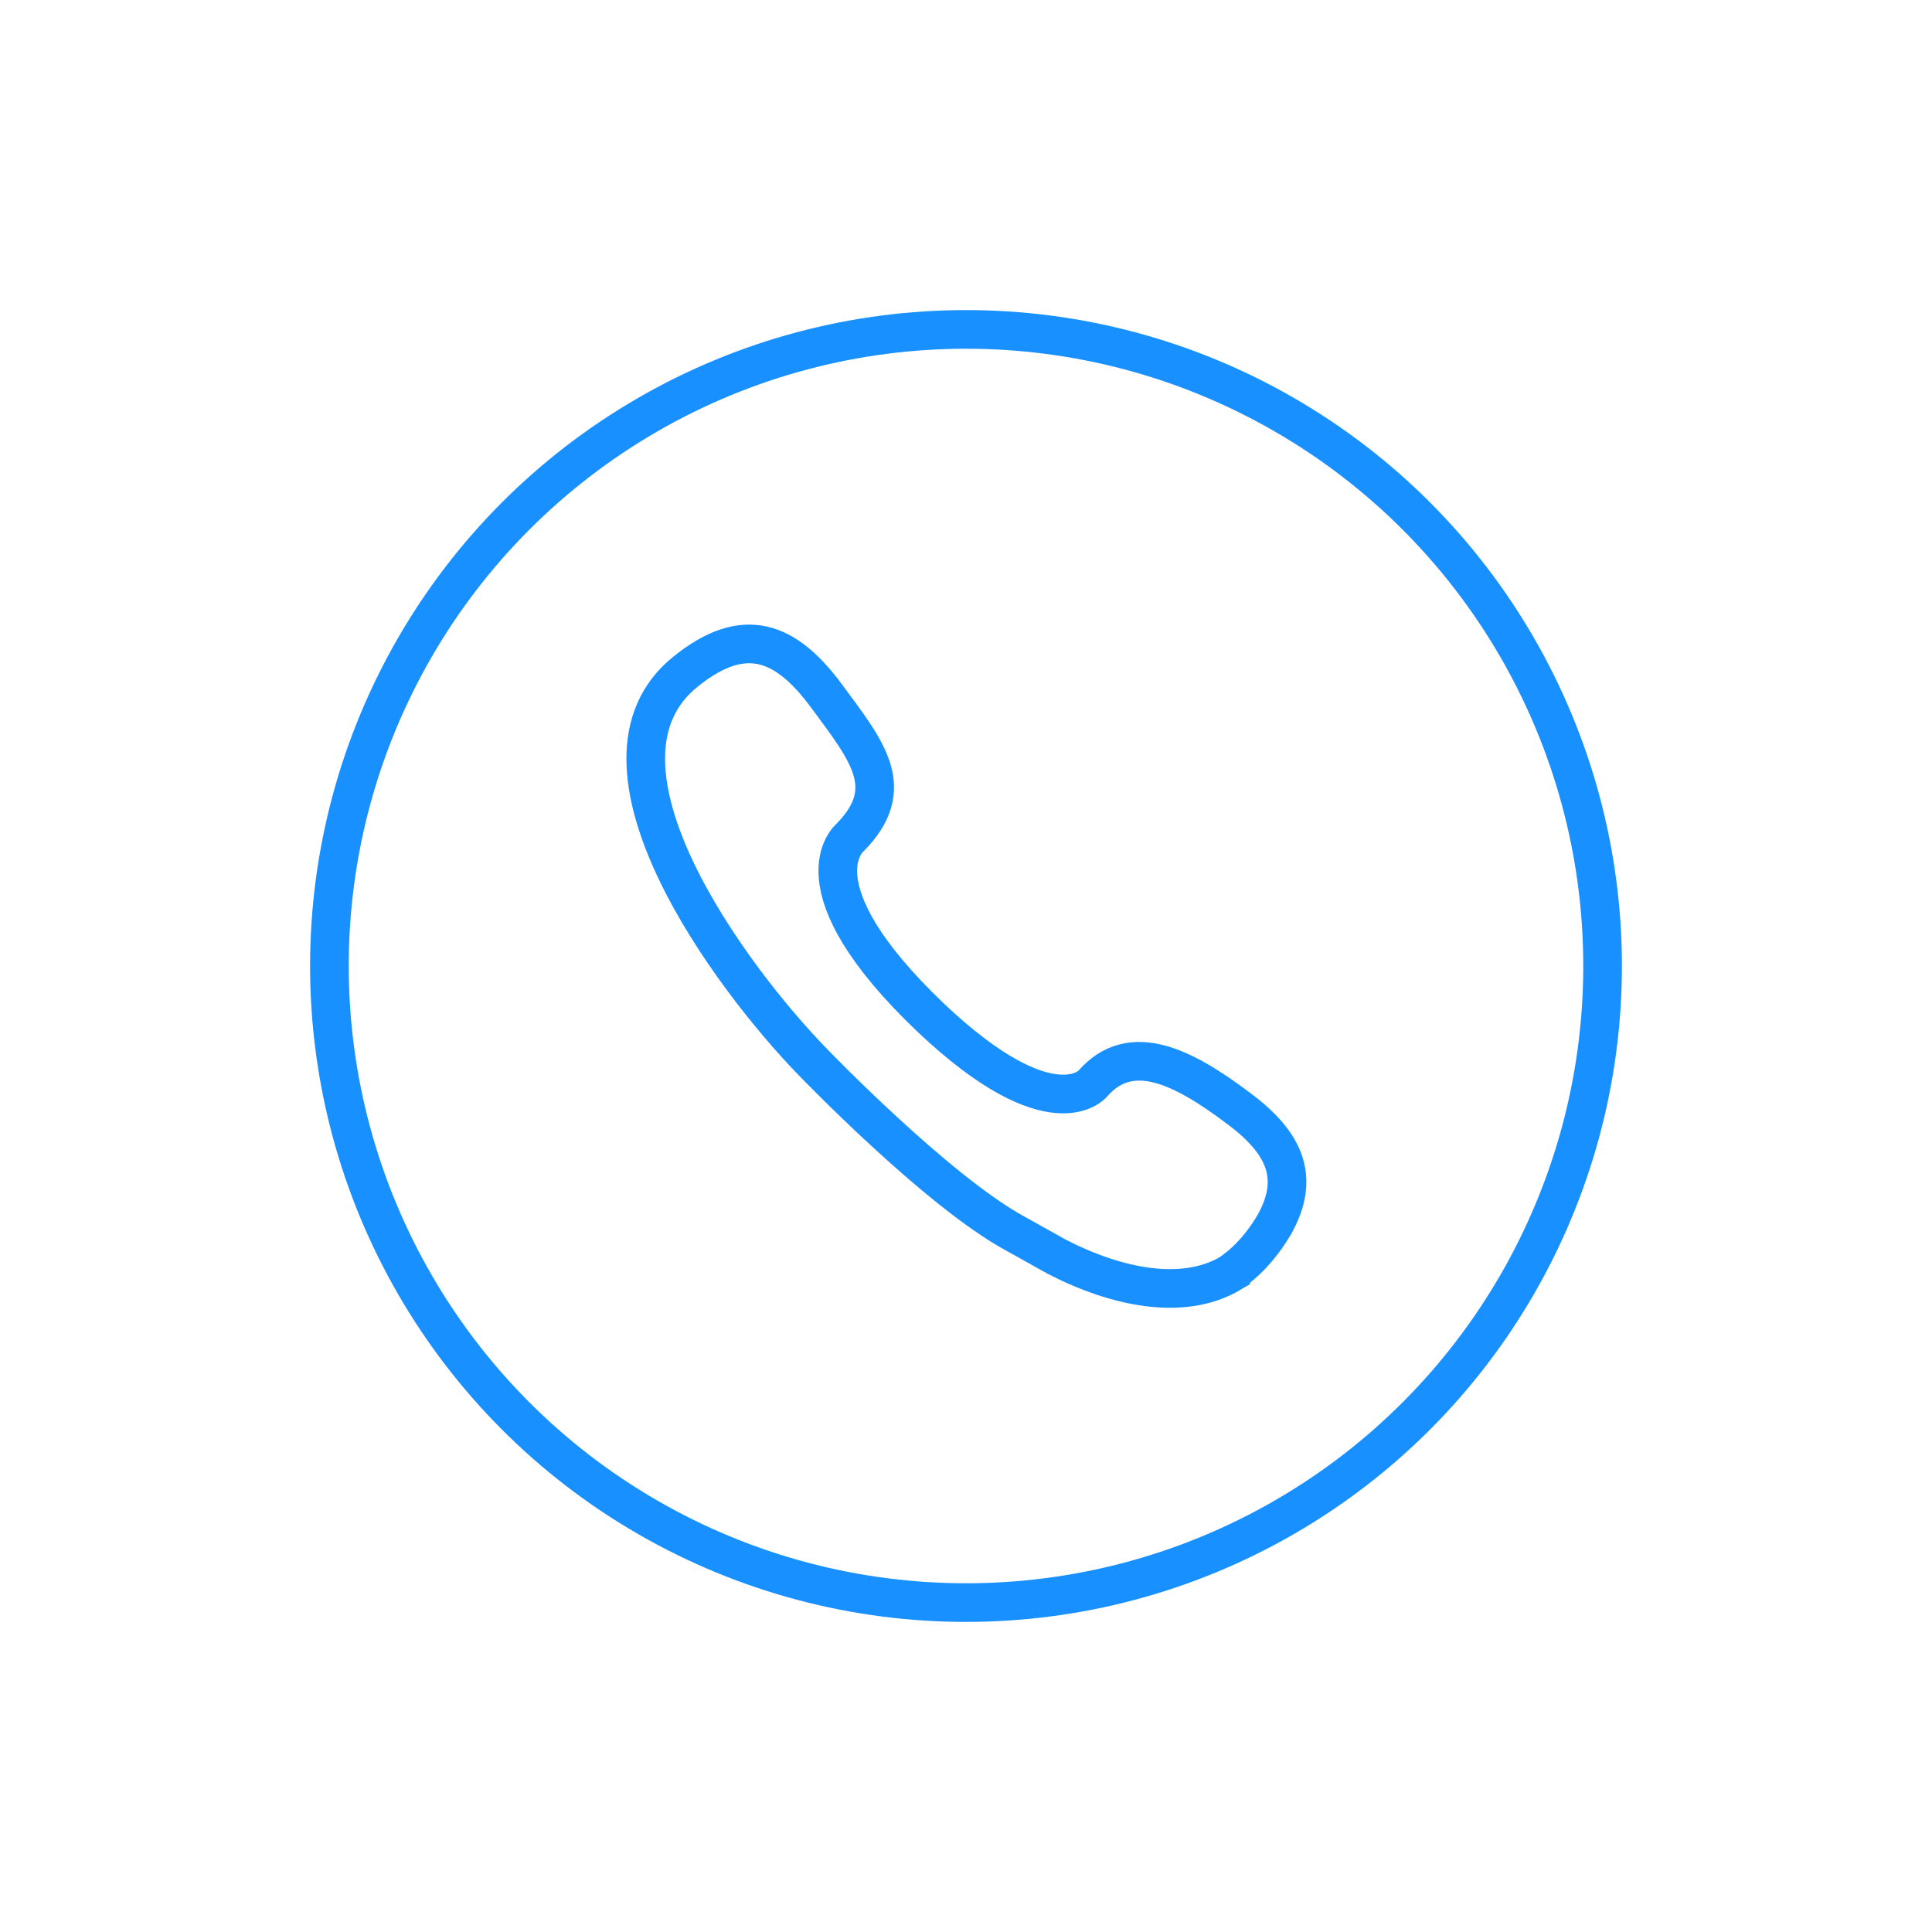 <?xml version="1.0" encoding="utf-8"?>
<!-- Generator: Adobe Illustrator 24.0.0, SVG Export Plug-In . SVG Version: 6.00 Build 0)  -->
<svg version="1.1" id="图层_1" xmlns="http://www.w3.org/2000/svg" xmlns:xlink="http://www.w3.org/1999/xlink" x="0px" y="0px"
	 viewBox="0 0 200 200" style="enable-background:new 0 0 200 200;" xml:space="preserve">
<style type="text/css">
	.st0{fill:none;stroke:#1890FF;stroke-width:4;stroke-miterlimit:10;}
</style>
<g>
	<path class="st0" d="M131.9,126.8c2.7-4.8,1.2-8.4-3.6-12c-5.7-4.3-11.2-7.2-15.2-2.6c0,0-4.2,5-16.7-6.8
		C81.9,91.6,88,86.7,88,86.7c5-5.1,1.8-8.9-2.4-14.6c-4.2-5.7-8.5-7.5-14.6-2.6C59.1,79,75.7,101.3,84.2,110l0,0
		c0,0,12.8,13.3,20.9,17.7l4.3,2.4c6.2,3.2,13.1,4.6,18,1.7C127.4,131.7,129.7,130.5,131.9,126.8z"/>
	<circle class="st0" cx="100" cy="100" r="65.9"/>
</g>
</svg>
